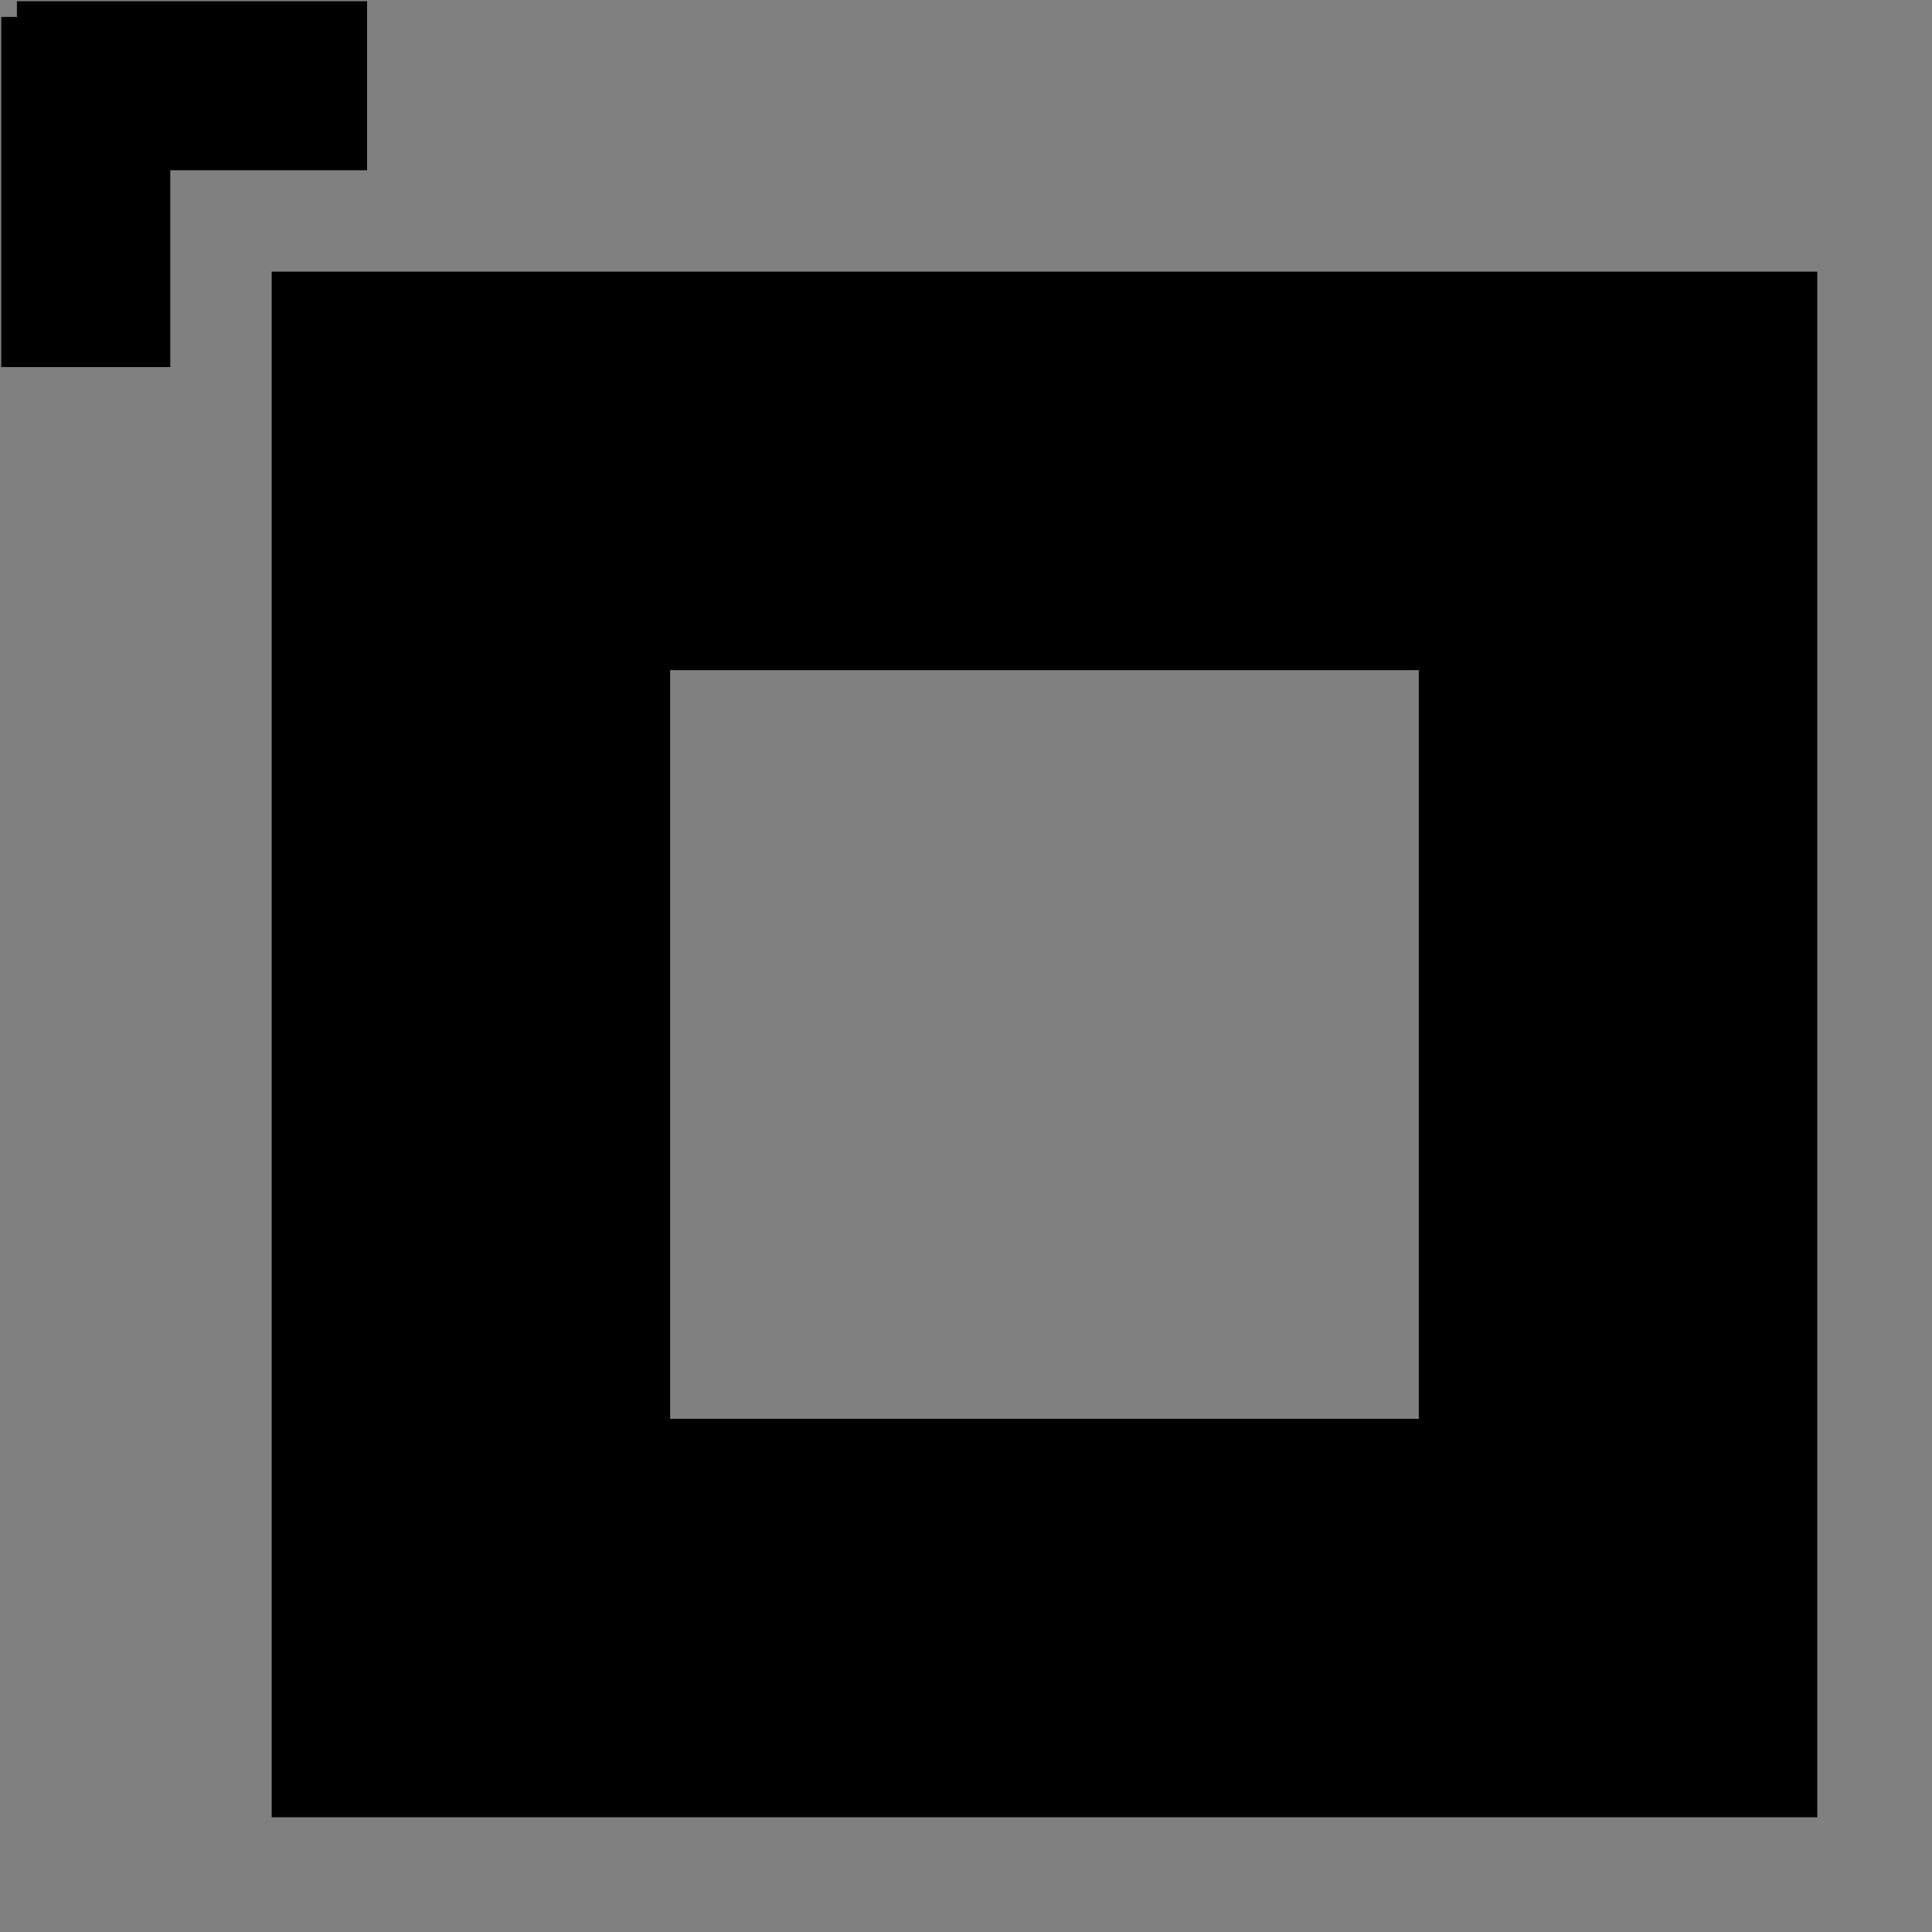 <?xml version="1.0" encoding="UTF-8"?>
<svg id="SVGRoot" version="1.1" viewBox="0 0 16 16" xmlns="http://www.w3.org/2000/svg" xmlns:osb="http://www.openswatchbook.org/uri/2009/osb" xmlns:xlink="http://www.w3.org/1999/xlink">
  <rect x="0" y="0" width="16" height="16" fill="#808080" stroke="none"/>
  <g>
    <circle cx="-2.1" cy="9" r=".33" fill-opacity="0" opacity=".29" stroke="#fff" stroke-linecap="square" stroke-linejoin="bevel" stroke-width=".33" style="paint-order:markers stroke fill"/>
    <g fill="none" stroke="#000">
      <path d="m0.71 0.14v2.9" stroke-width="1.4"/>
      <path d="m0.14 0.71h2.9" stroke-width="1.4"/>
      <rect x="3.9" y="3.9" width="9.5" height="9.5" stroke-linecap="square" stroke-width="3.3" style="paint-order:markers stroke fill"/>
    </g>
  </g>
</svg>
